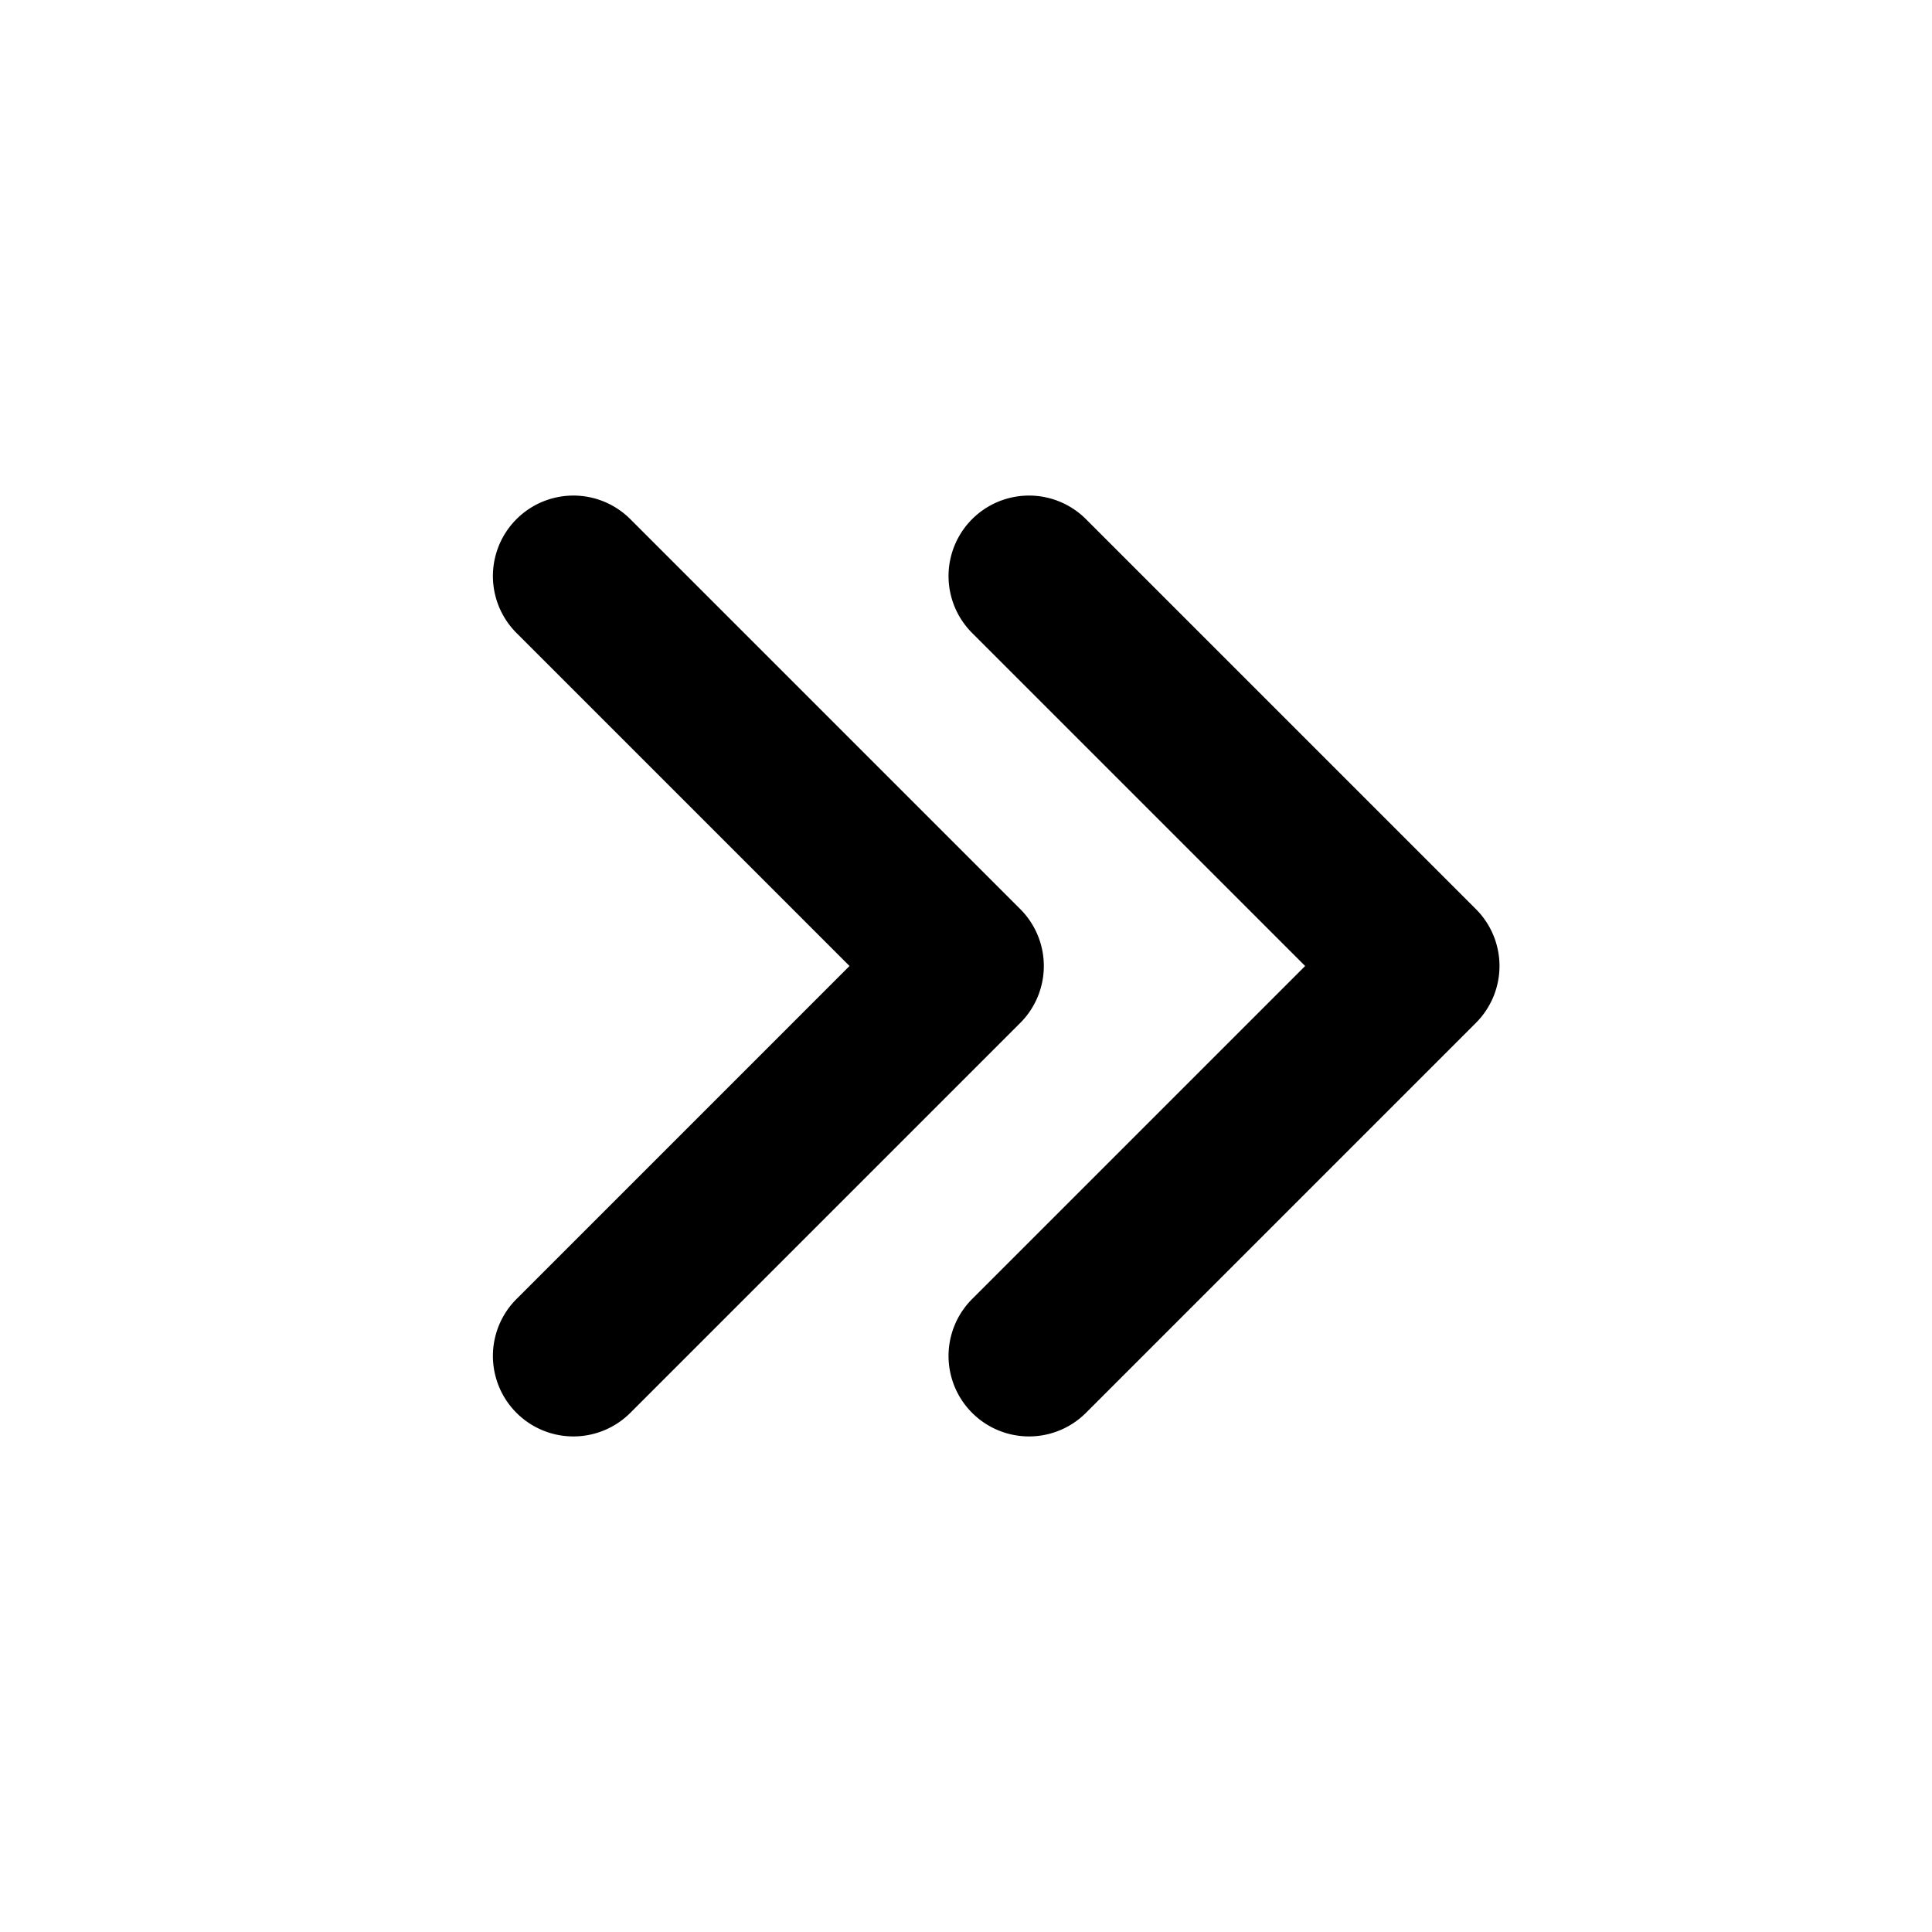 <svg focusable="false" xmlns="http://www.w3.org/2000/svg" viewBox="0 0 24 24">
  <path d="M12.674 11.293L7.83 6.449a.999.999 0 1 0-1.414 1.414L10.553 12l-4.137 4.137a.999.999 0 1 0 1.414 1.414l4.844-4.844a1 1 0 0 0 0-1.414z" />
  <path d="M13.49 6.449a.999.999 0 1 0-1.414 1.414L16.213 12l-4.137 4.137a.999.999 0 1 0 1.414 1.414l4.844-4.844a.999.999 0 0 0 0-1.414L13.49 6.449z" />
</svg>
